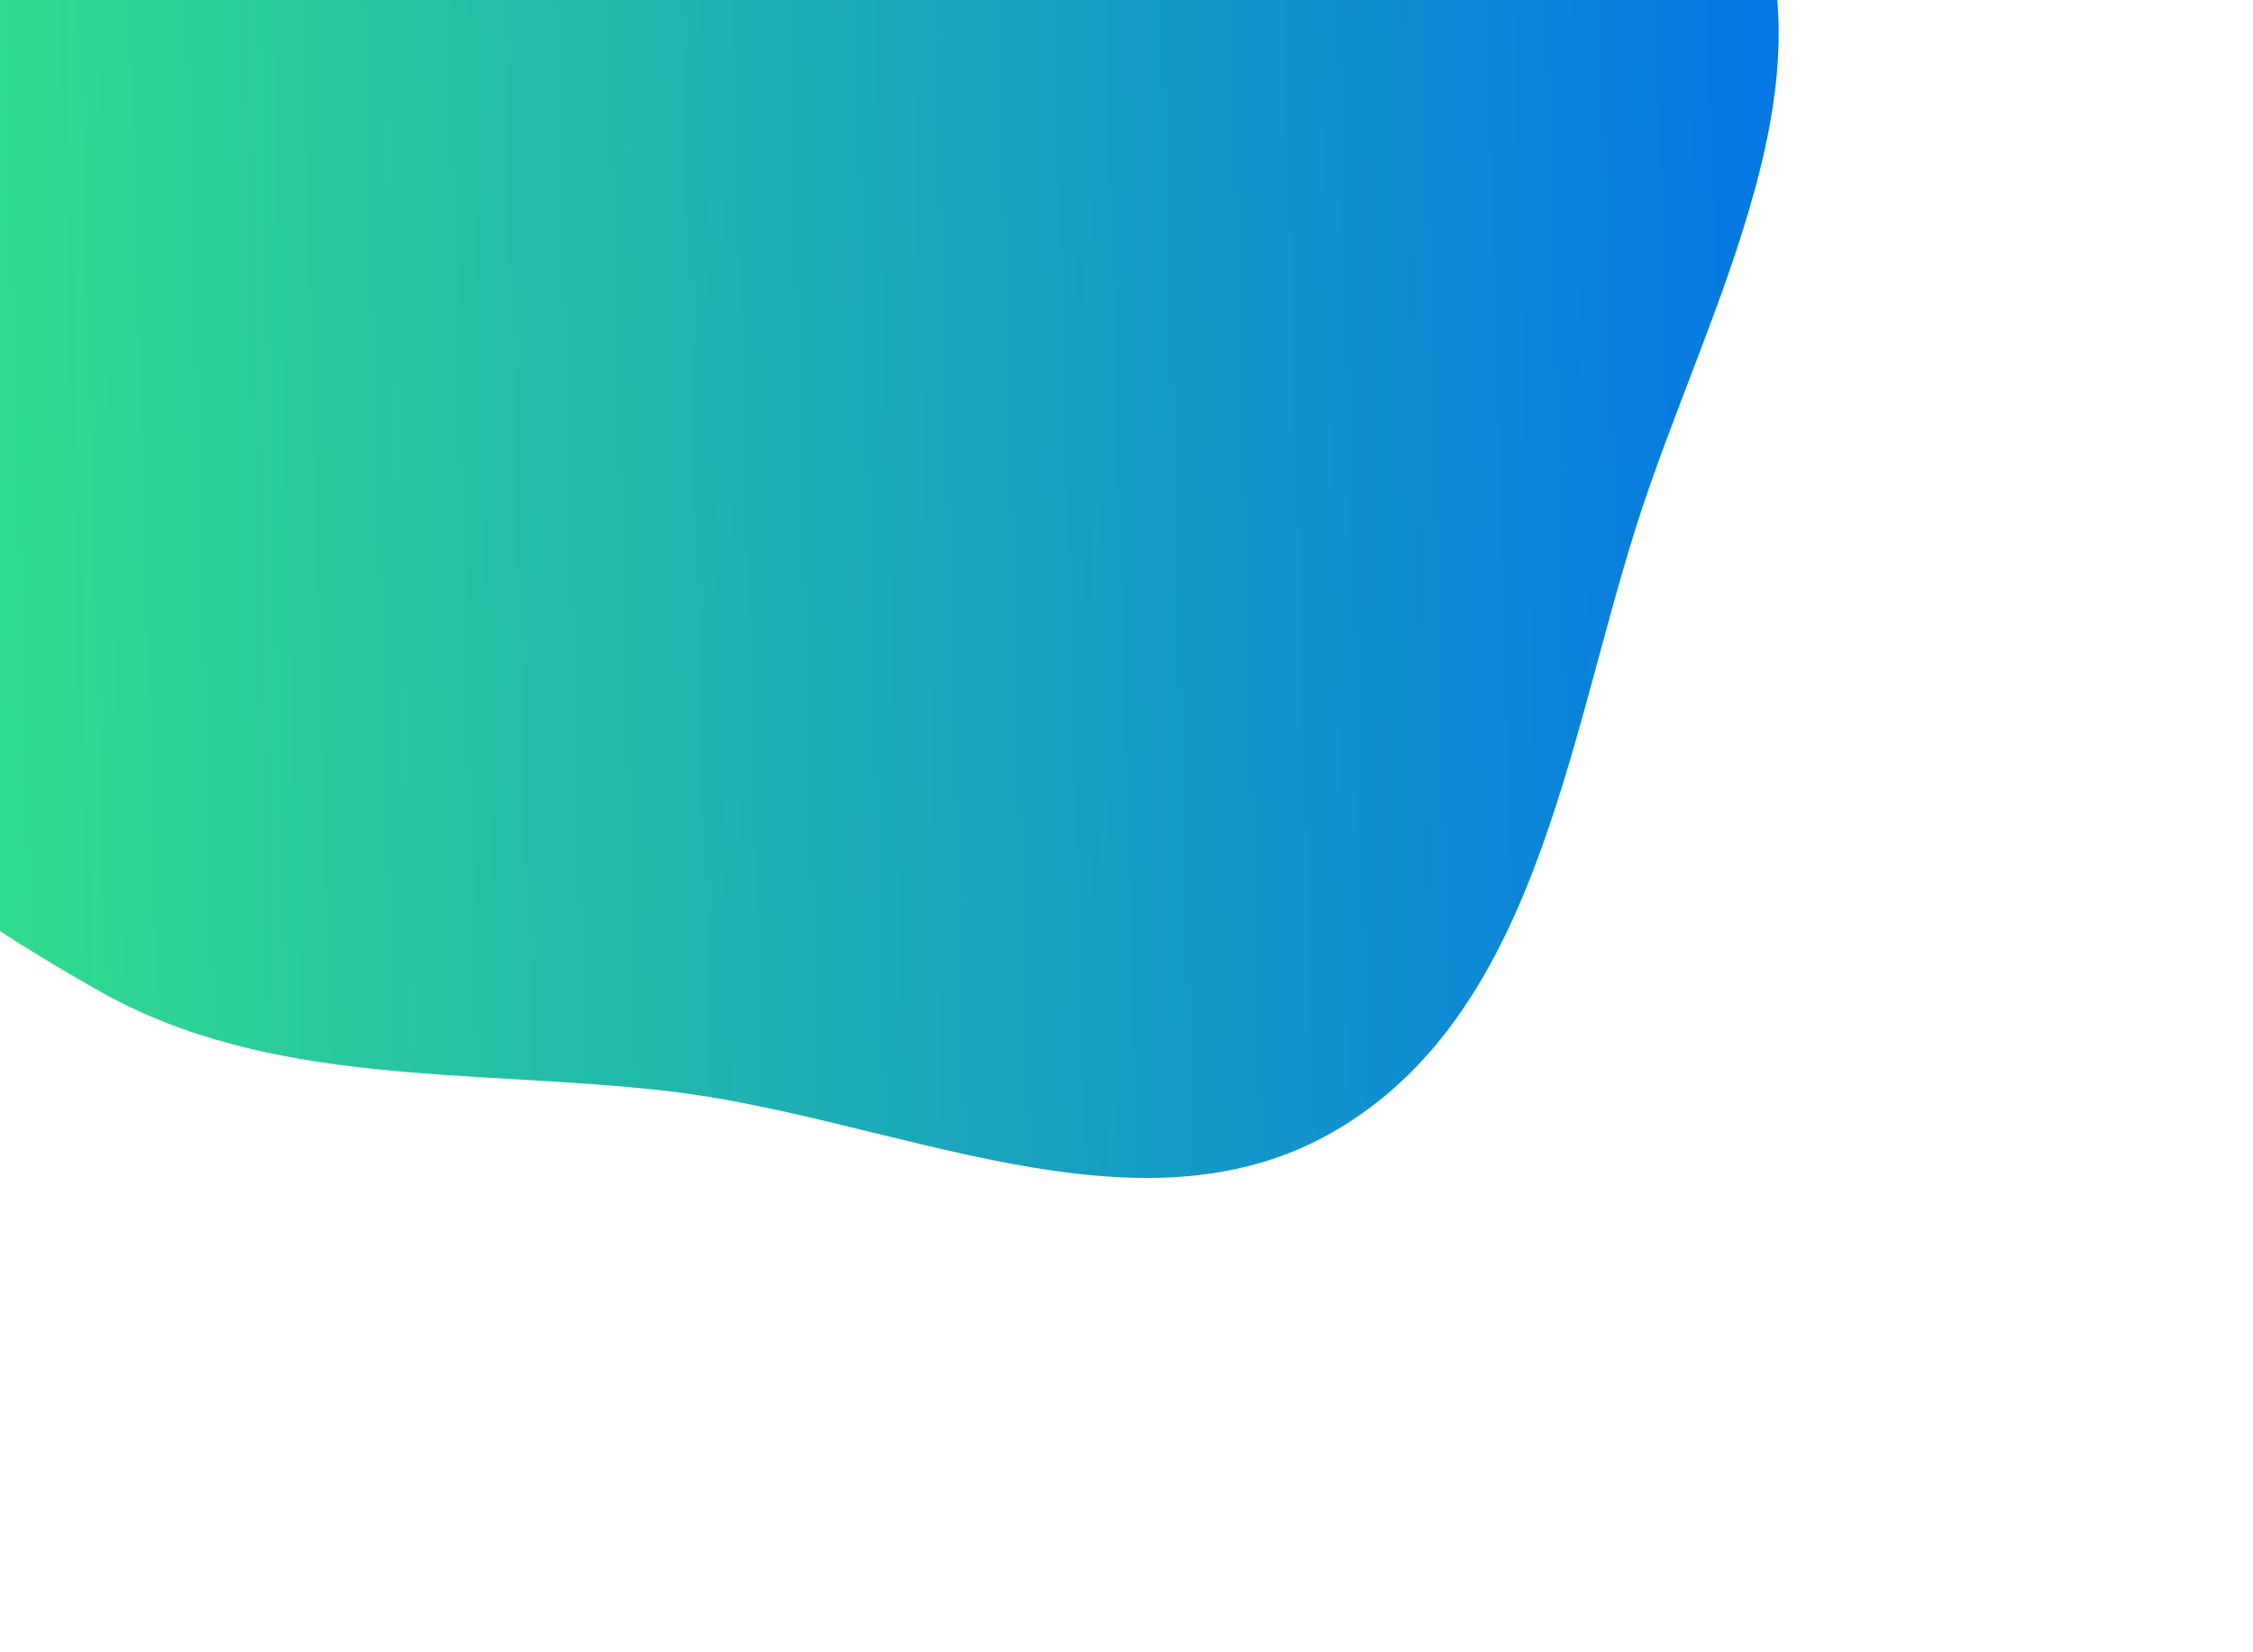 <svg width="285" height="209" viewBox="0 0 285 209" fill="none" xmlns="http://www.w3.org/2000/svg">
<g filter="url(#filter0_d)">
<path fill-rule="evenodd" clip-rule="evenodd" d="M100.212 -143.007C130.739 -134.232 129.431 -87.204 154.413 -67.62C177.689 -49.373 220.219 -62.357 235.424 -37.013C250.298 -12.22 231.671 19.079 222.961 46.638C214.167 74.46 210.088 108.384 184.827 123.065C159.798 137.613 128.992 121.246 100.212 117.981C75.491 115.176 50.147 117.586 28.509 105.33C5.112 92.077 -20.216 73.793 -24.573 47.298C-28.866 21.187 0.43 2.264 7.364 -23.275C14.915 -51.09 -0.348 -84.236 17.325 -107.026C36.228 -131.402 70.534 -151.538 100.212 -143.007Z" fill="url(#paint0_linear)"/>
</g>
<defs>
<filter id="filter0_d" x="-101" y="-185" width="386" height="394" filterUnits="userSpaceOnUse" color-interpolation-filters="sRGB">
<feFlood flood-opacity="0" result="BackgroundImageFix"/>
<feColorMatrix in="SourceAlpha" type="matrix" values="0 0 0 0 0 0 0 0 0 0 0 0 0 0 0 0 0 0 127 0"/>
<feOffset dx="-16" dy="20"/>
<feGaussianBlur stdDeviation="30"/>
<feColorMatrix type="matrix" values="0 0 0 0 0 0 0 0 0 0 0 0 0 0 0 0 0 0 0.18 0"/>
<feBlend mode="normal" in2="BackgroundImageFix" result="effect1_dropShadow"/>
<feBlend mode="normal" in="SourceGraphic" in2="effect1_dropShadow" result="shape"/>
</filter>
<linearGradient id="paint0_linear" x1="-25" y1="129" x2="248.232" y2="121.588" gradientUnits="userSpaceOnUse">
<stop stop-color="#38EF7D"/>
<stop offset="1" stop-color="#0575E6"/>
</linearGradient>
</defs>
</svg>
